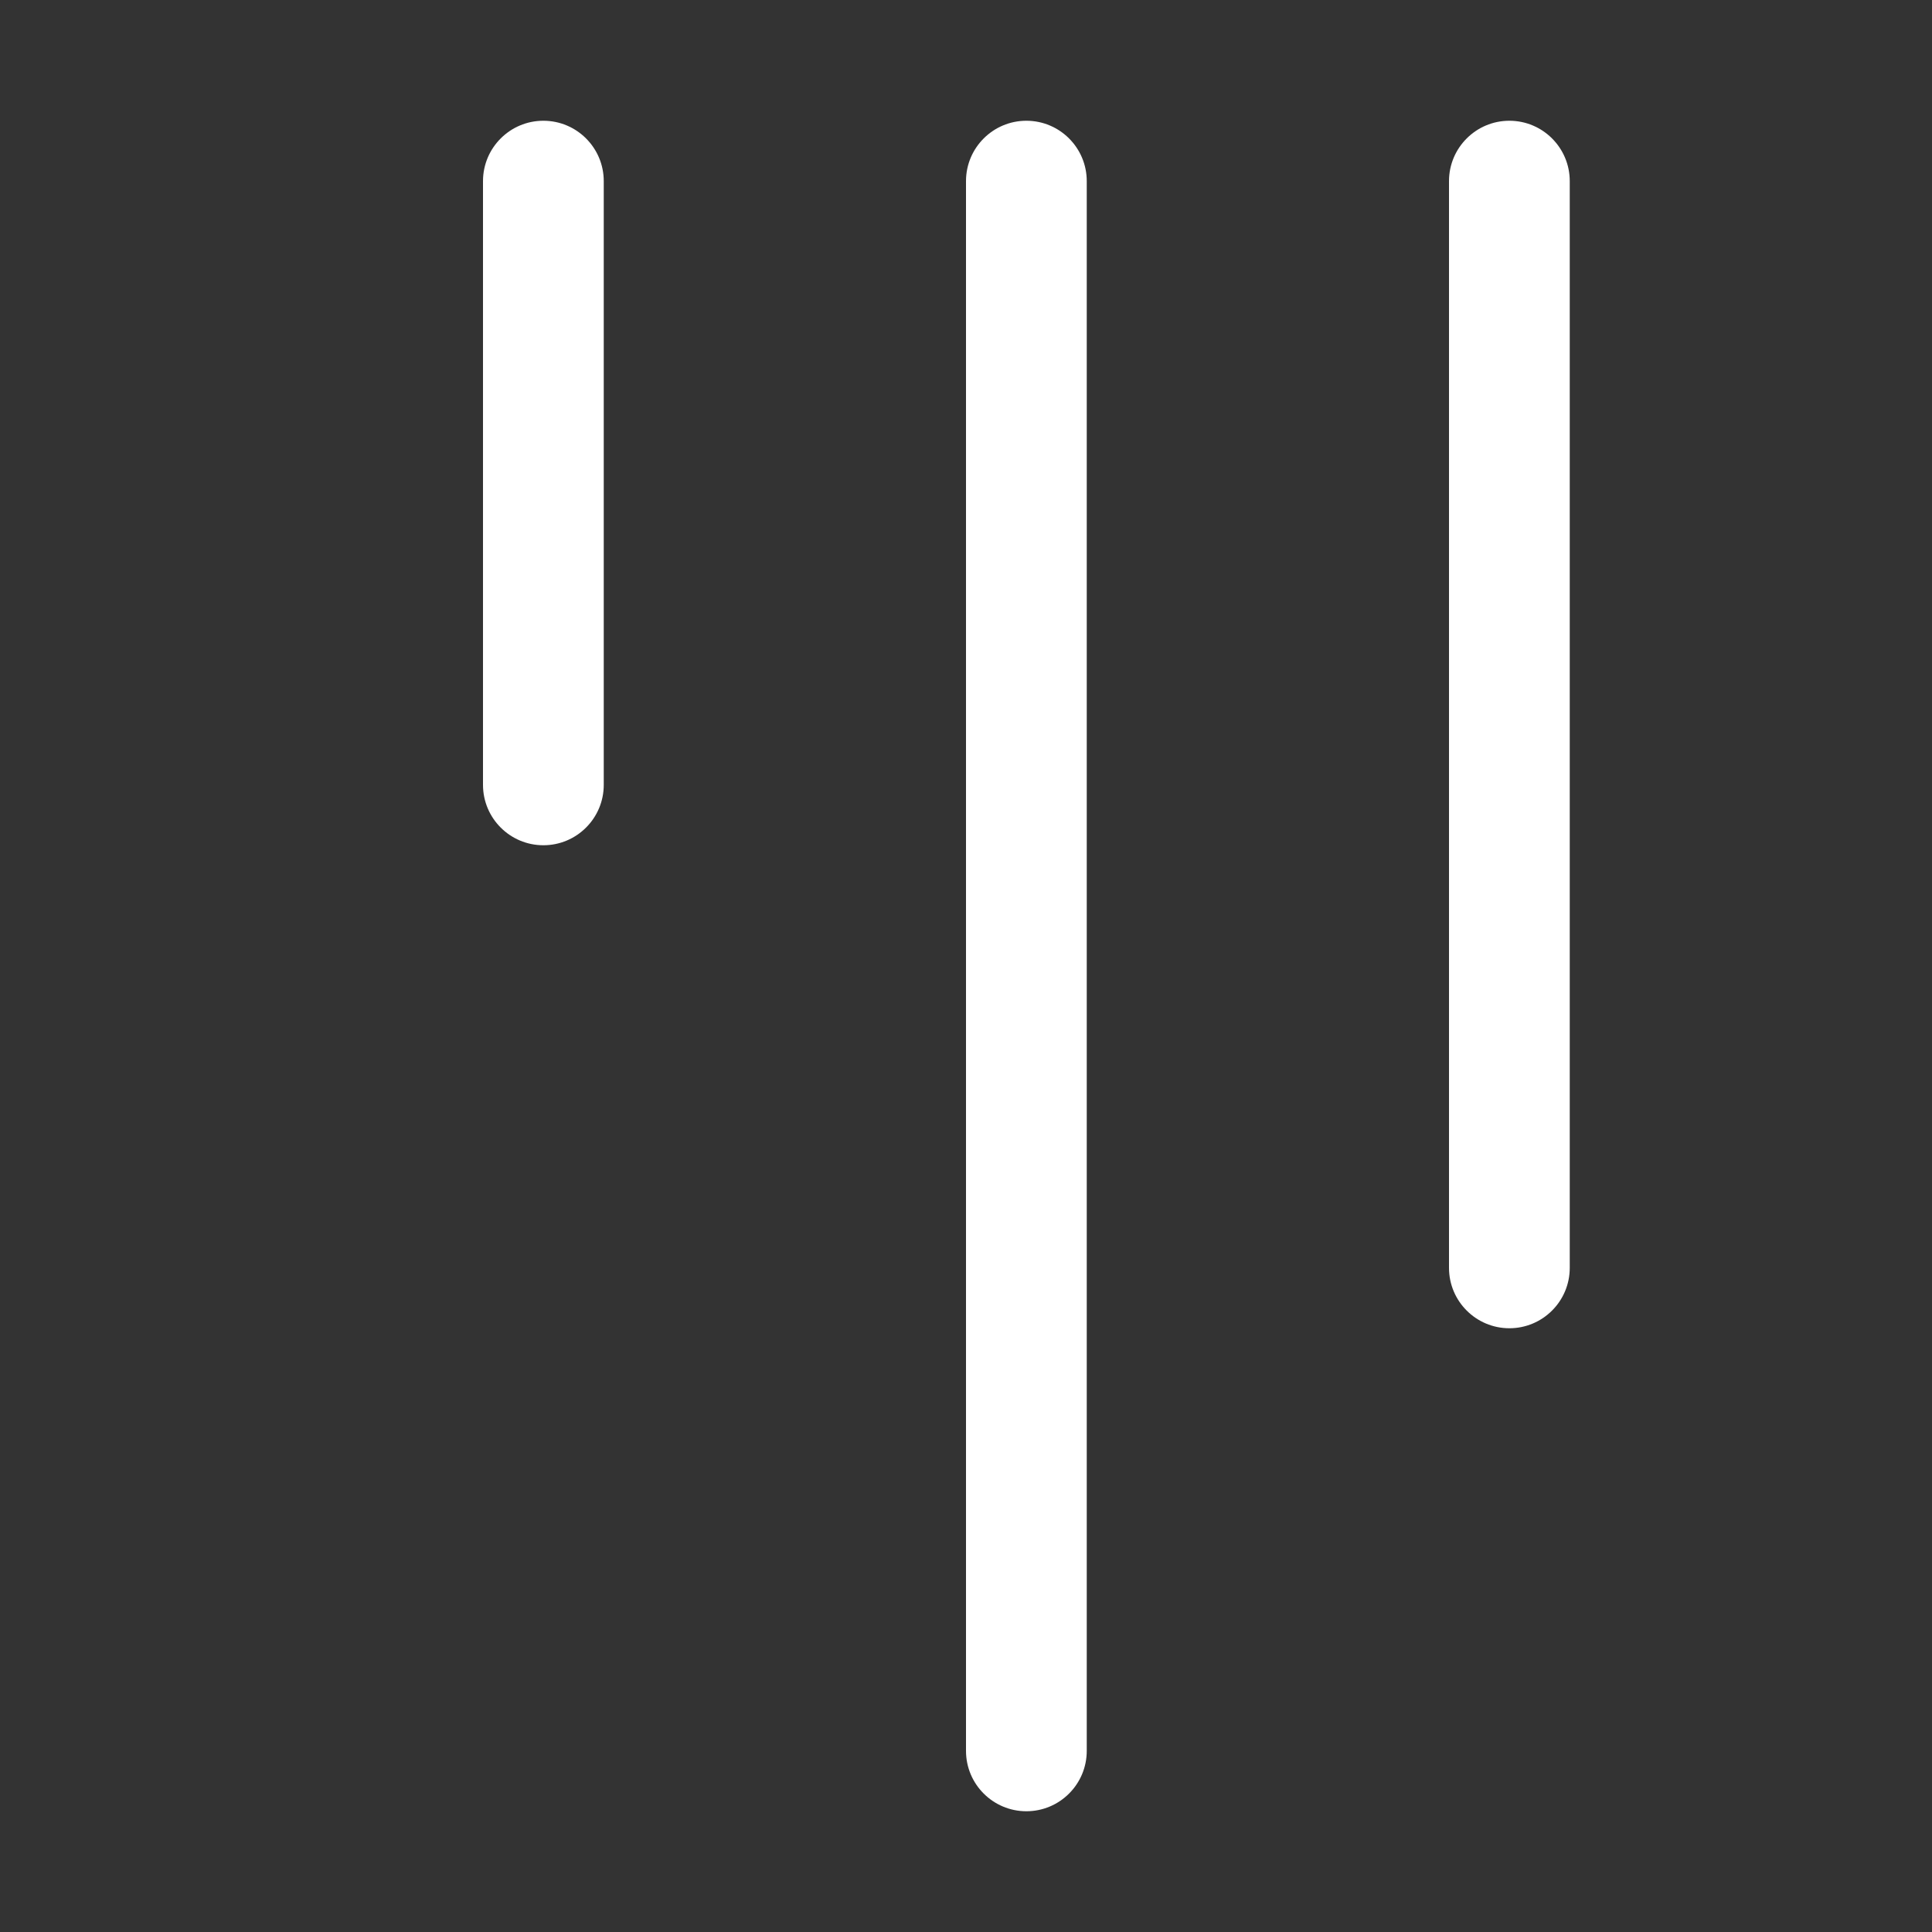 <svg width="16" height="16" viewBox="0 0 16 16" fill="none" xmlns="http://www.w3.org/2000/svg">
<rect x="0" y="0" width="16" height="16" fill="#333333" stroke="none"/>
<path d="M12.5 1C12.776 1 13 1.224 13 1.5V10.5C13 10.776 12.776 11 12.5 11C12.224 11 12 10.776 12 10.5V1.5C12 1.224 12.224 1 12.5 1ZM8.5 1C8.776 1 9 1.224 9 1.5V14.5C9 14.776 8.776 15 8.5 15C8.224 15 8 14.776 8 14.5V1.5C8 1.224 8.224 1 8.5 1ZM4.5 1C4.776 1 5 1.224 5 1.5V6.5C5 6.776 4.776 7 4.5 7C4.224 7 4 6.776 4 6.5V1.5C4 1.224 4.224 1 4.5 1Z" fill="#ffffff"/>
</svg>
